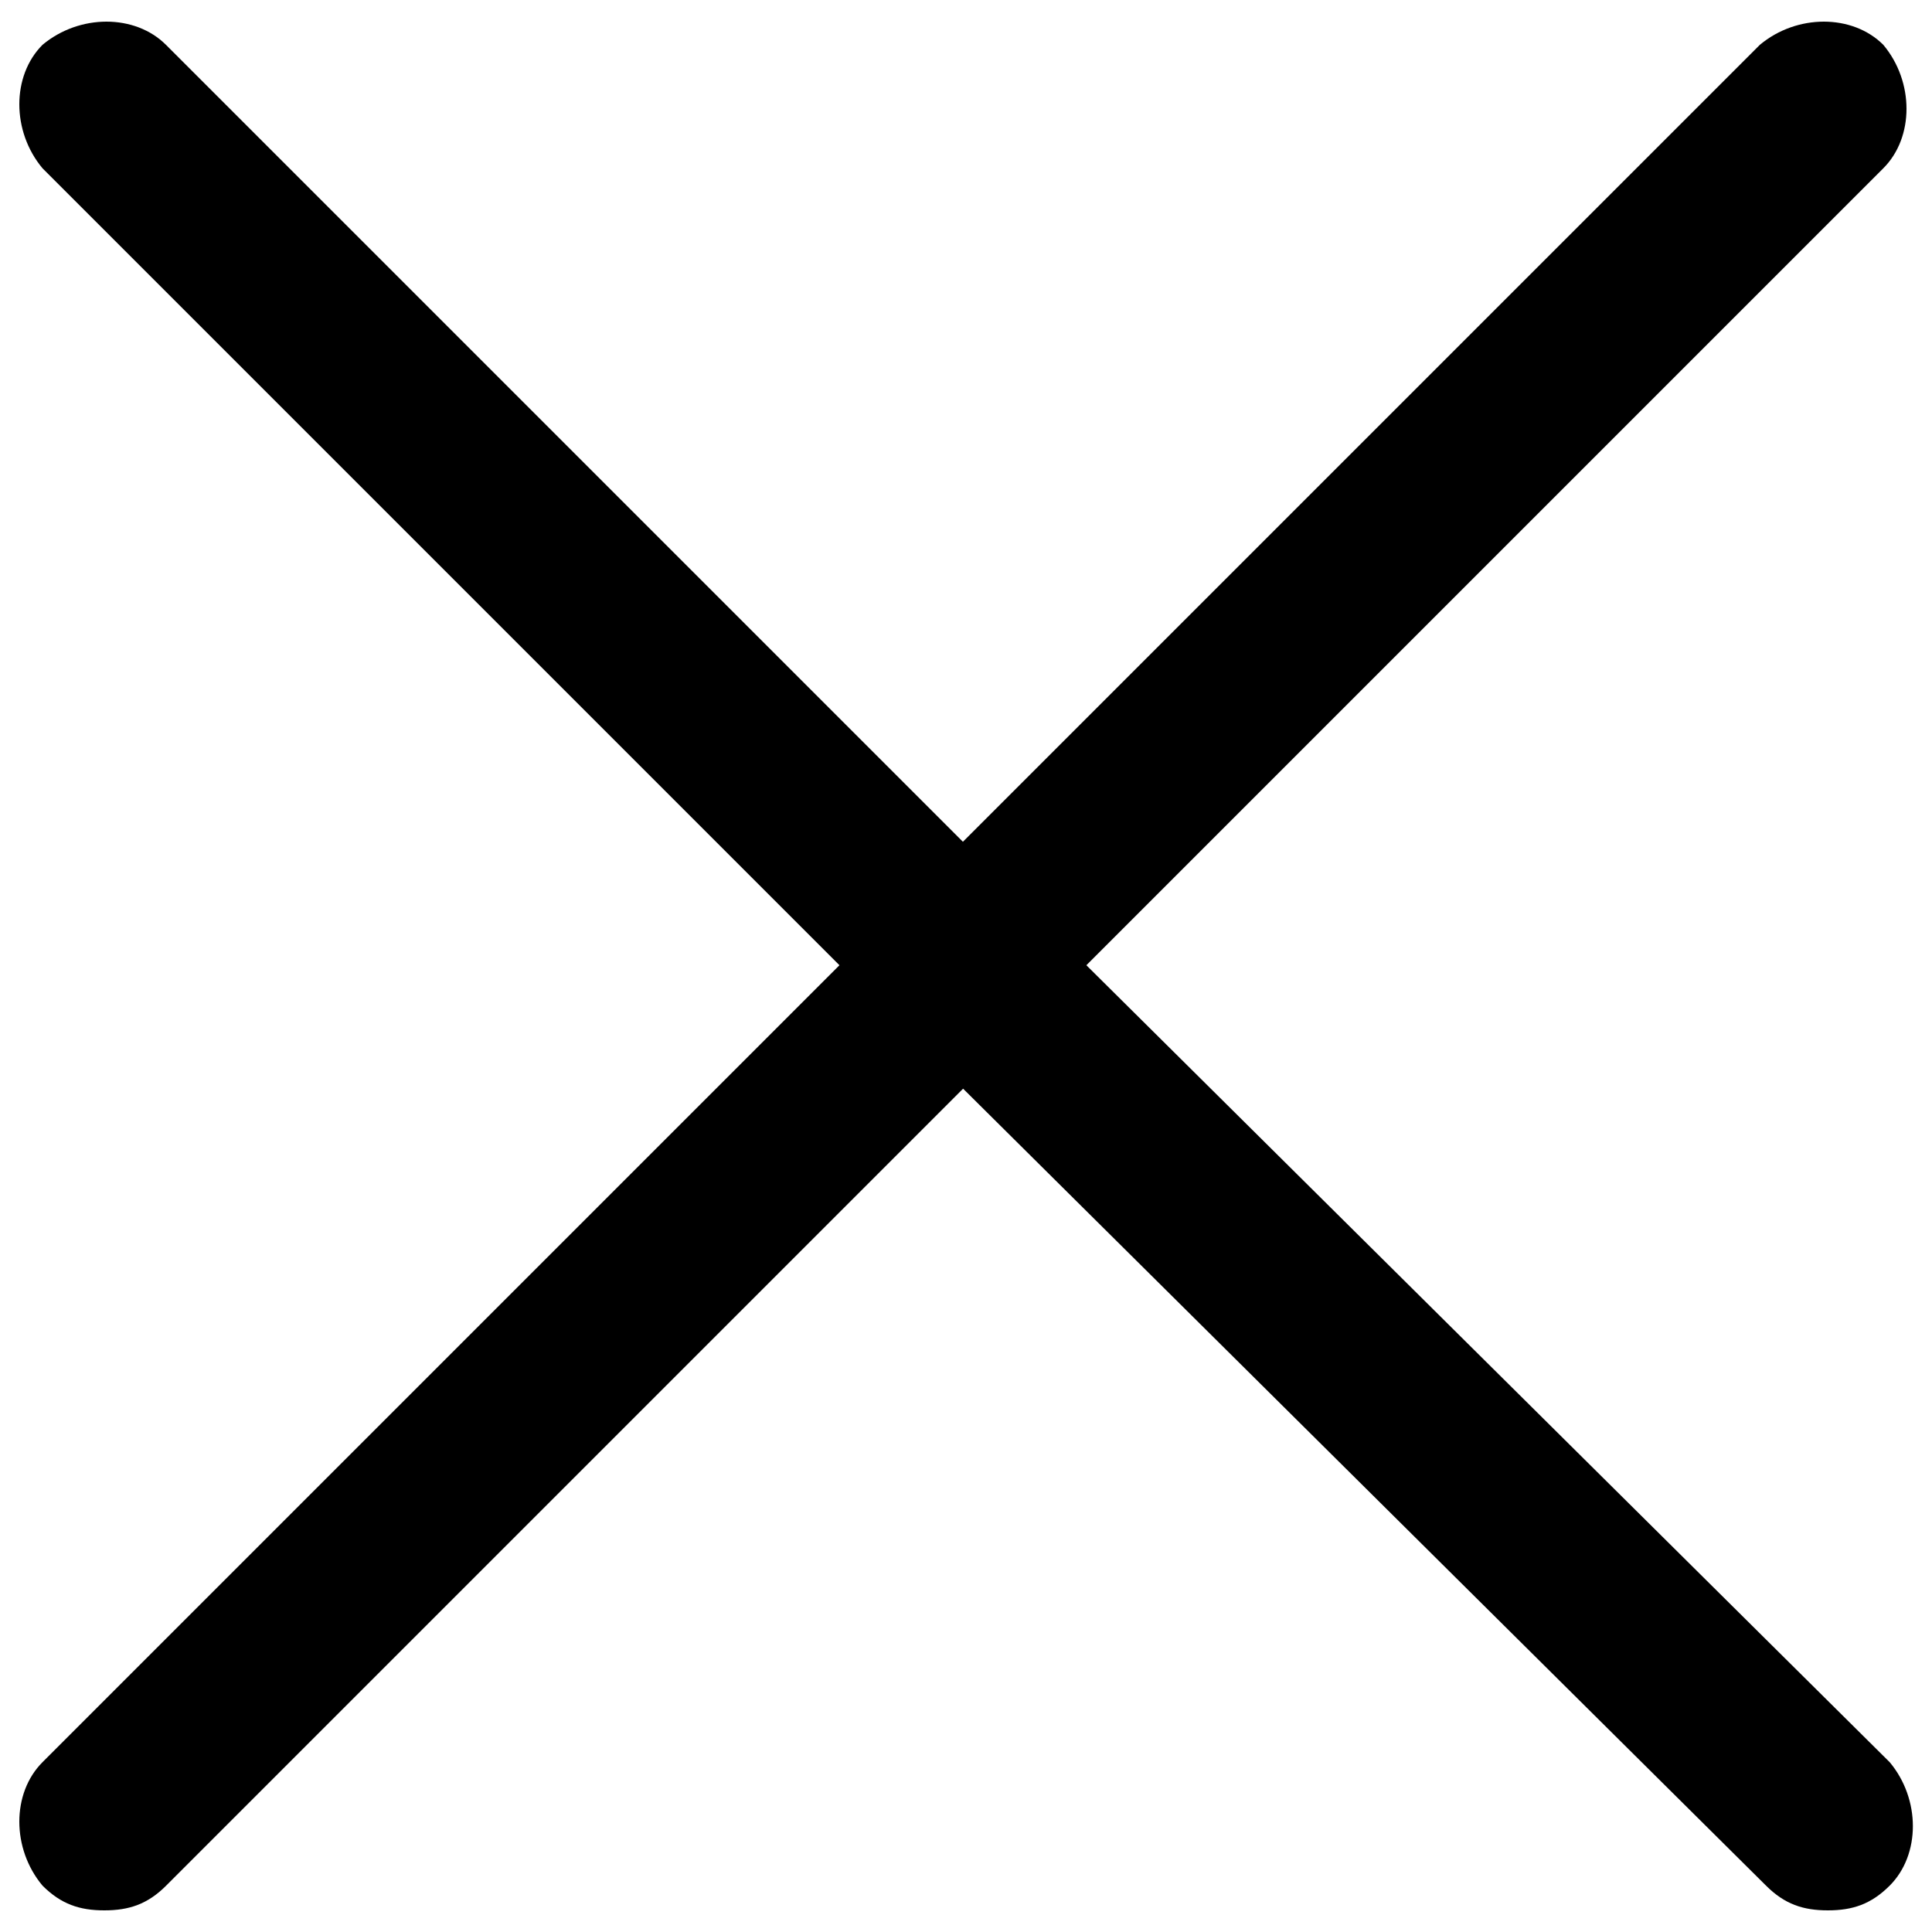 <?xml version="1.0" encoding="utf-8"?>
<!-- Svg Vector Icons : http://www.onlinewebfonts.com/icon -->
<!DOCTYPE svg PUBLIC "-//W3C//DTD SVG 1.1//EN" "http://www.w3.org/Graphics/SVG/1.1/DTD/svg11.dtd">
<svg version="1.1" xmlns="http://www.w3.org/2000/svg" xmlns:xlink="http://www.w3.org/1999/xlink" x="0px" y="0px" viewBox="0 0 1000 1000" enable-background="new 0 0 1000 1000" xml:space="preserve">
<g><path d="M562.3,499.6L974.8,87.1c16-16,16-44.8,0-63.9c-16-16-44.8-16-63.9,0L498.4,435.7L85.9,23.2c-16-16-44.8-16-63.9,0C6,39.2,6,68,22,87.1l412.5,412.5L22,912.1c-16,16-16,44.8,0,63.9c9.6,9.6,19.2,12.8,32,12.8c12.8,0,22.4-3.2,32-12.8l412.5-412.5L914.1,976c9.6,9.6,19.2,12.8,32,12.8c12.8,0,22.4-3.2,32-12.8c16-16,16-44.8,0-63.9L562.3,499.6L562.3,499.6z"/></g>
</svg>